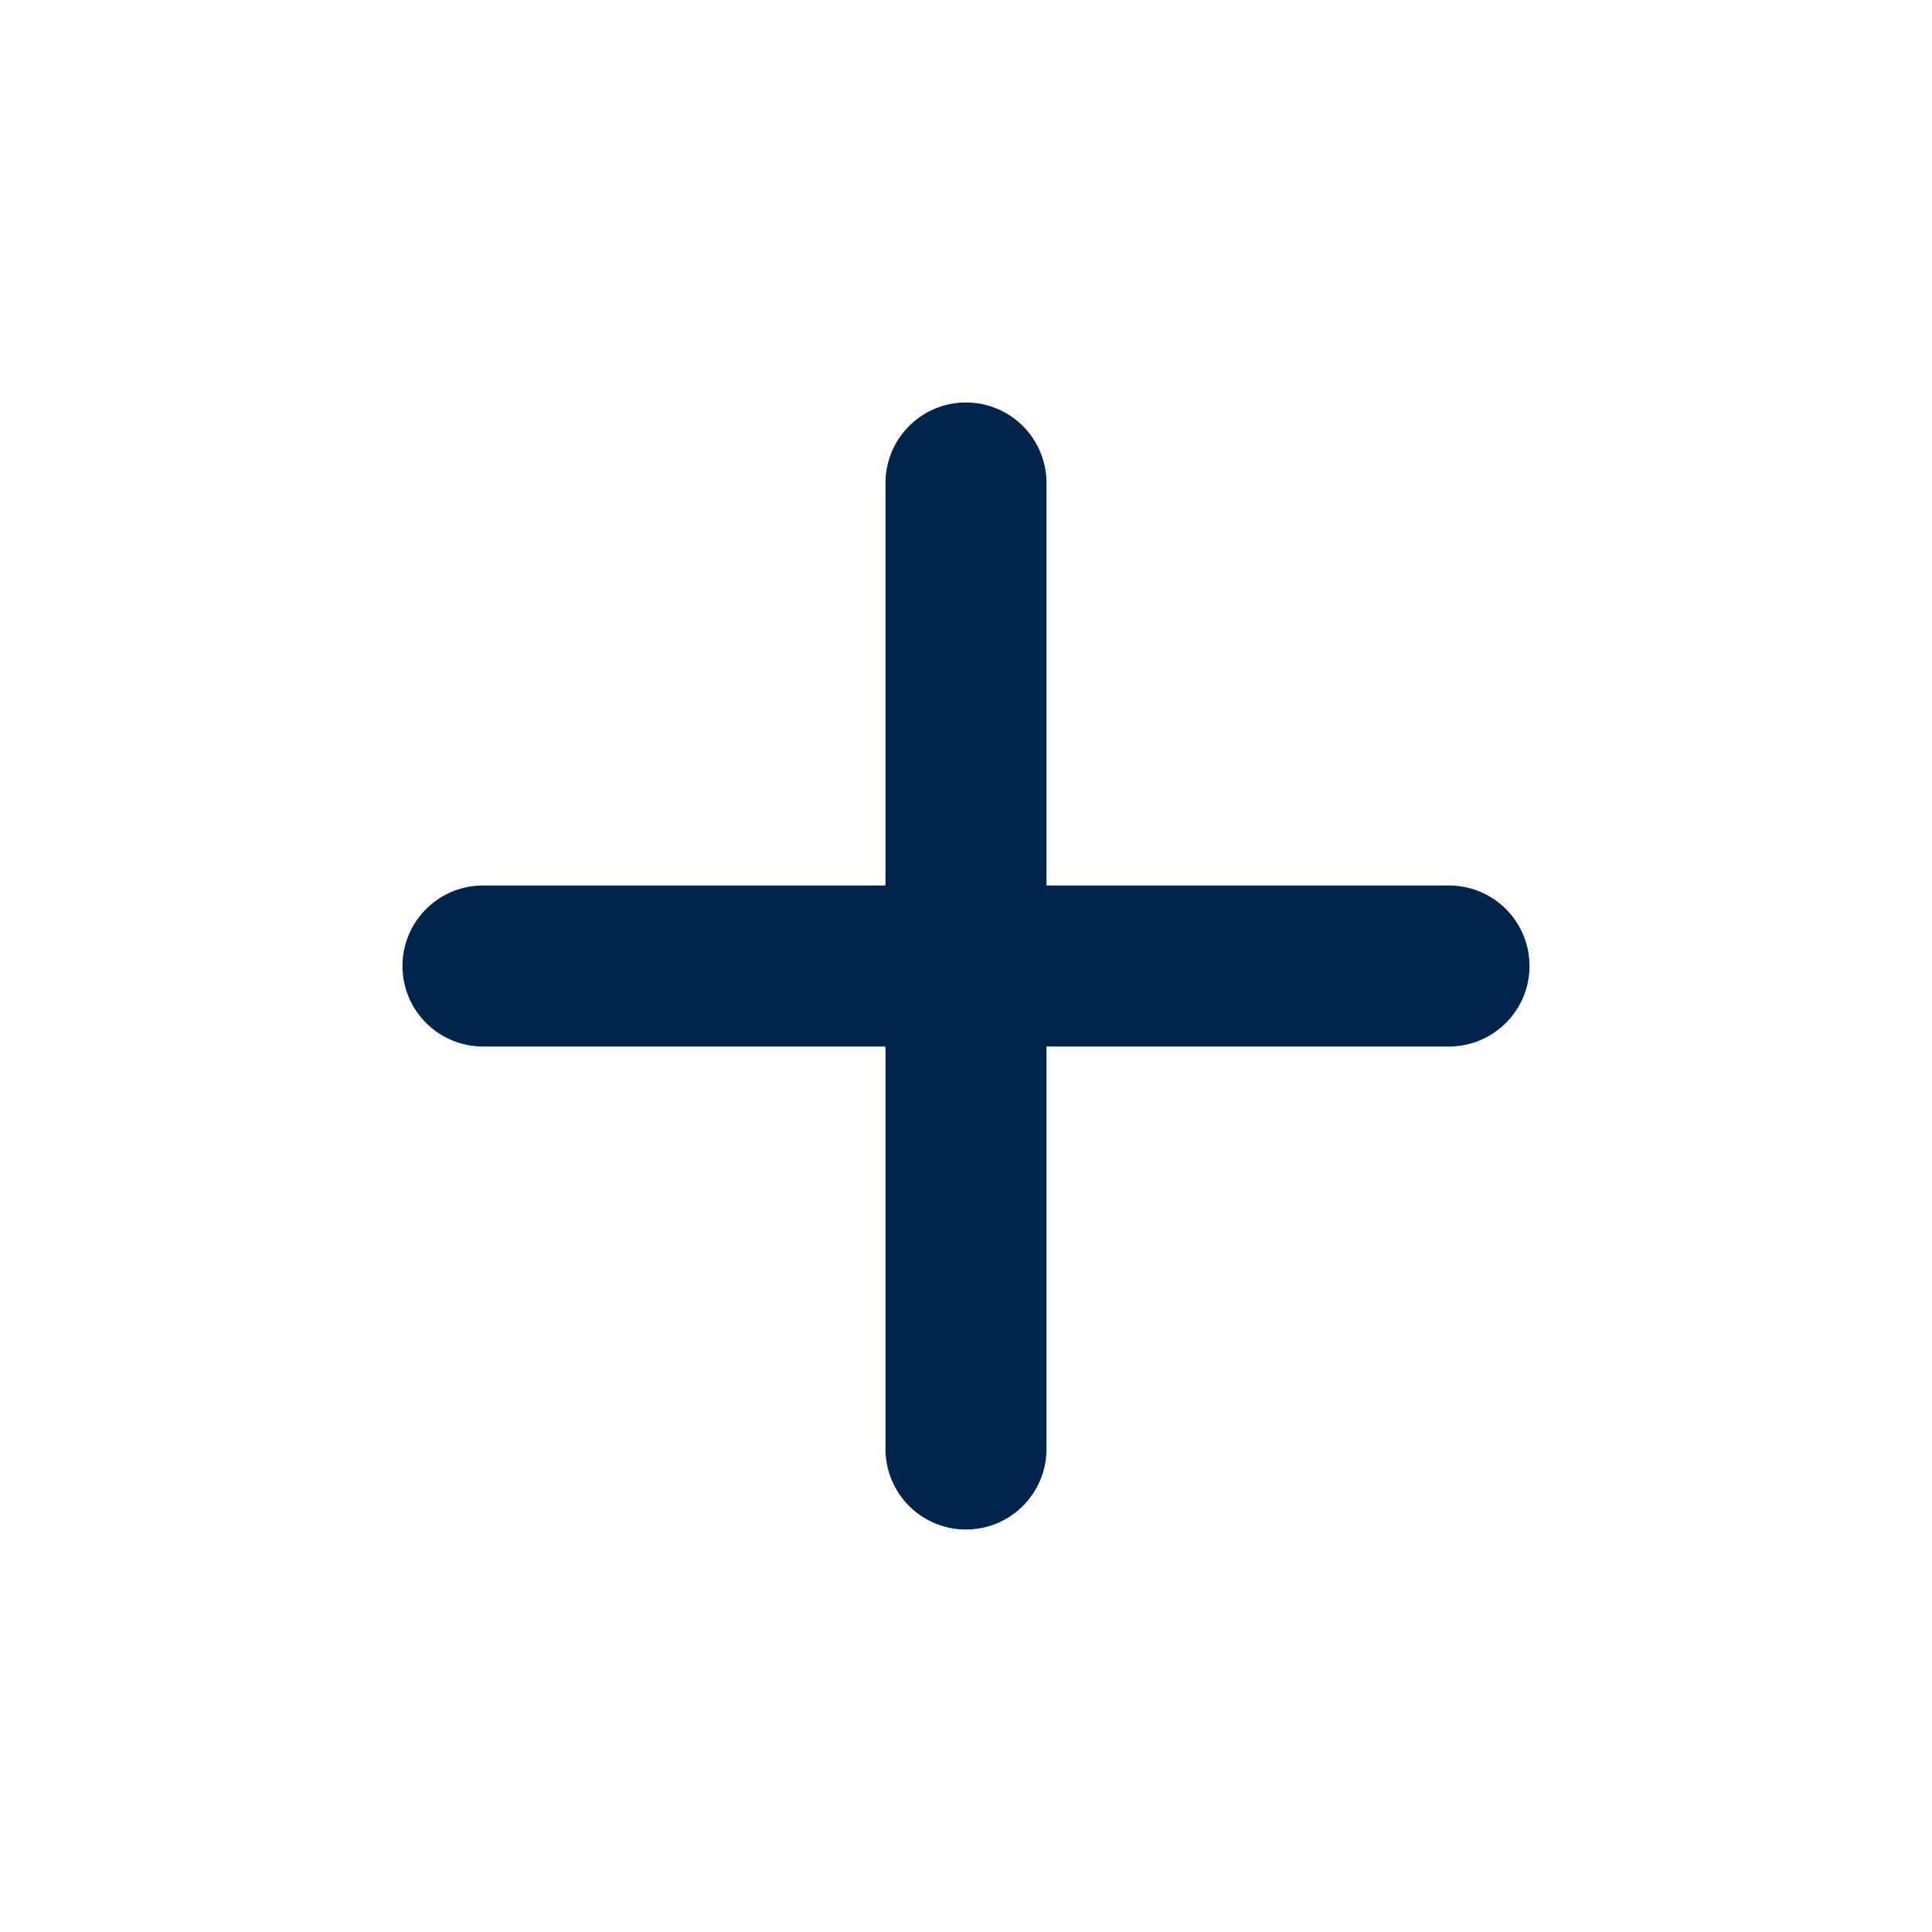 <svg xmlns="http://www.w3.org/2000/svg" width="24" height="24" viewBox="0 0 24 24"><g transform="translate(-100 -78)"><path d="M0,0H24V24H0Z" transform="translate(100 78)" fill="none"/><path d="M18,13H13v5a1,1,0,0,1-2,0V13H6a1,1,0,0,1,0-2h5V6a1,1,0,0,1,2,0v5h5a1,1,0,0,1,0,2Z" transform="translate(100 78)" fill="#00244b"/></g></svg>